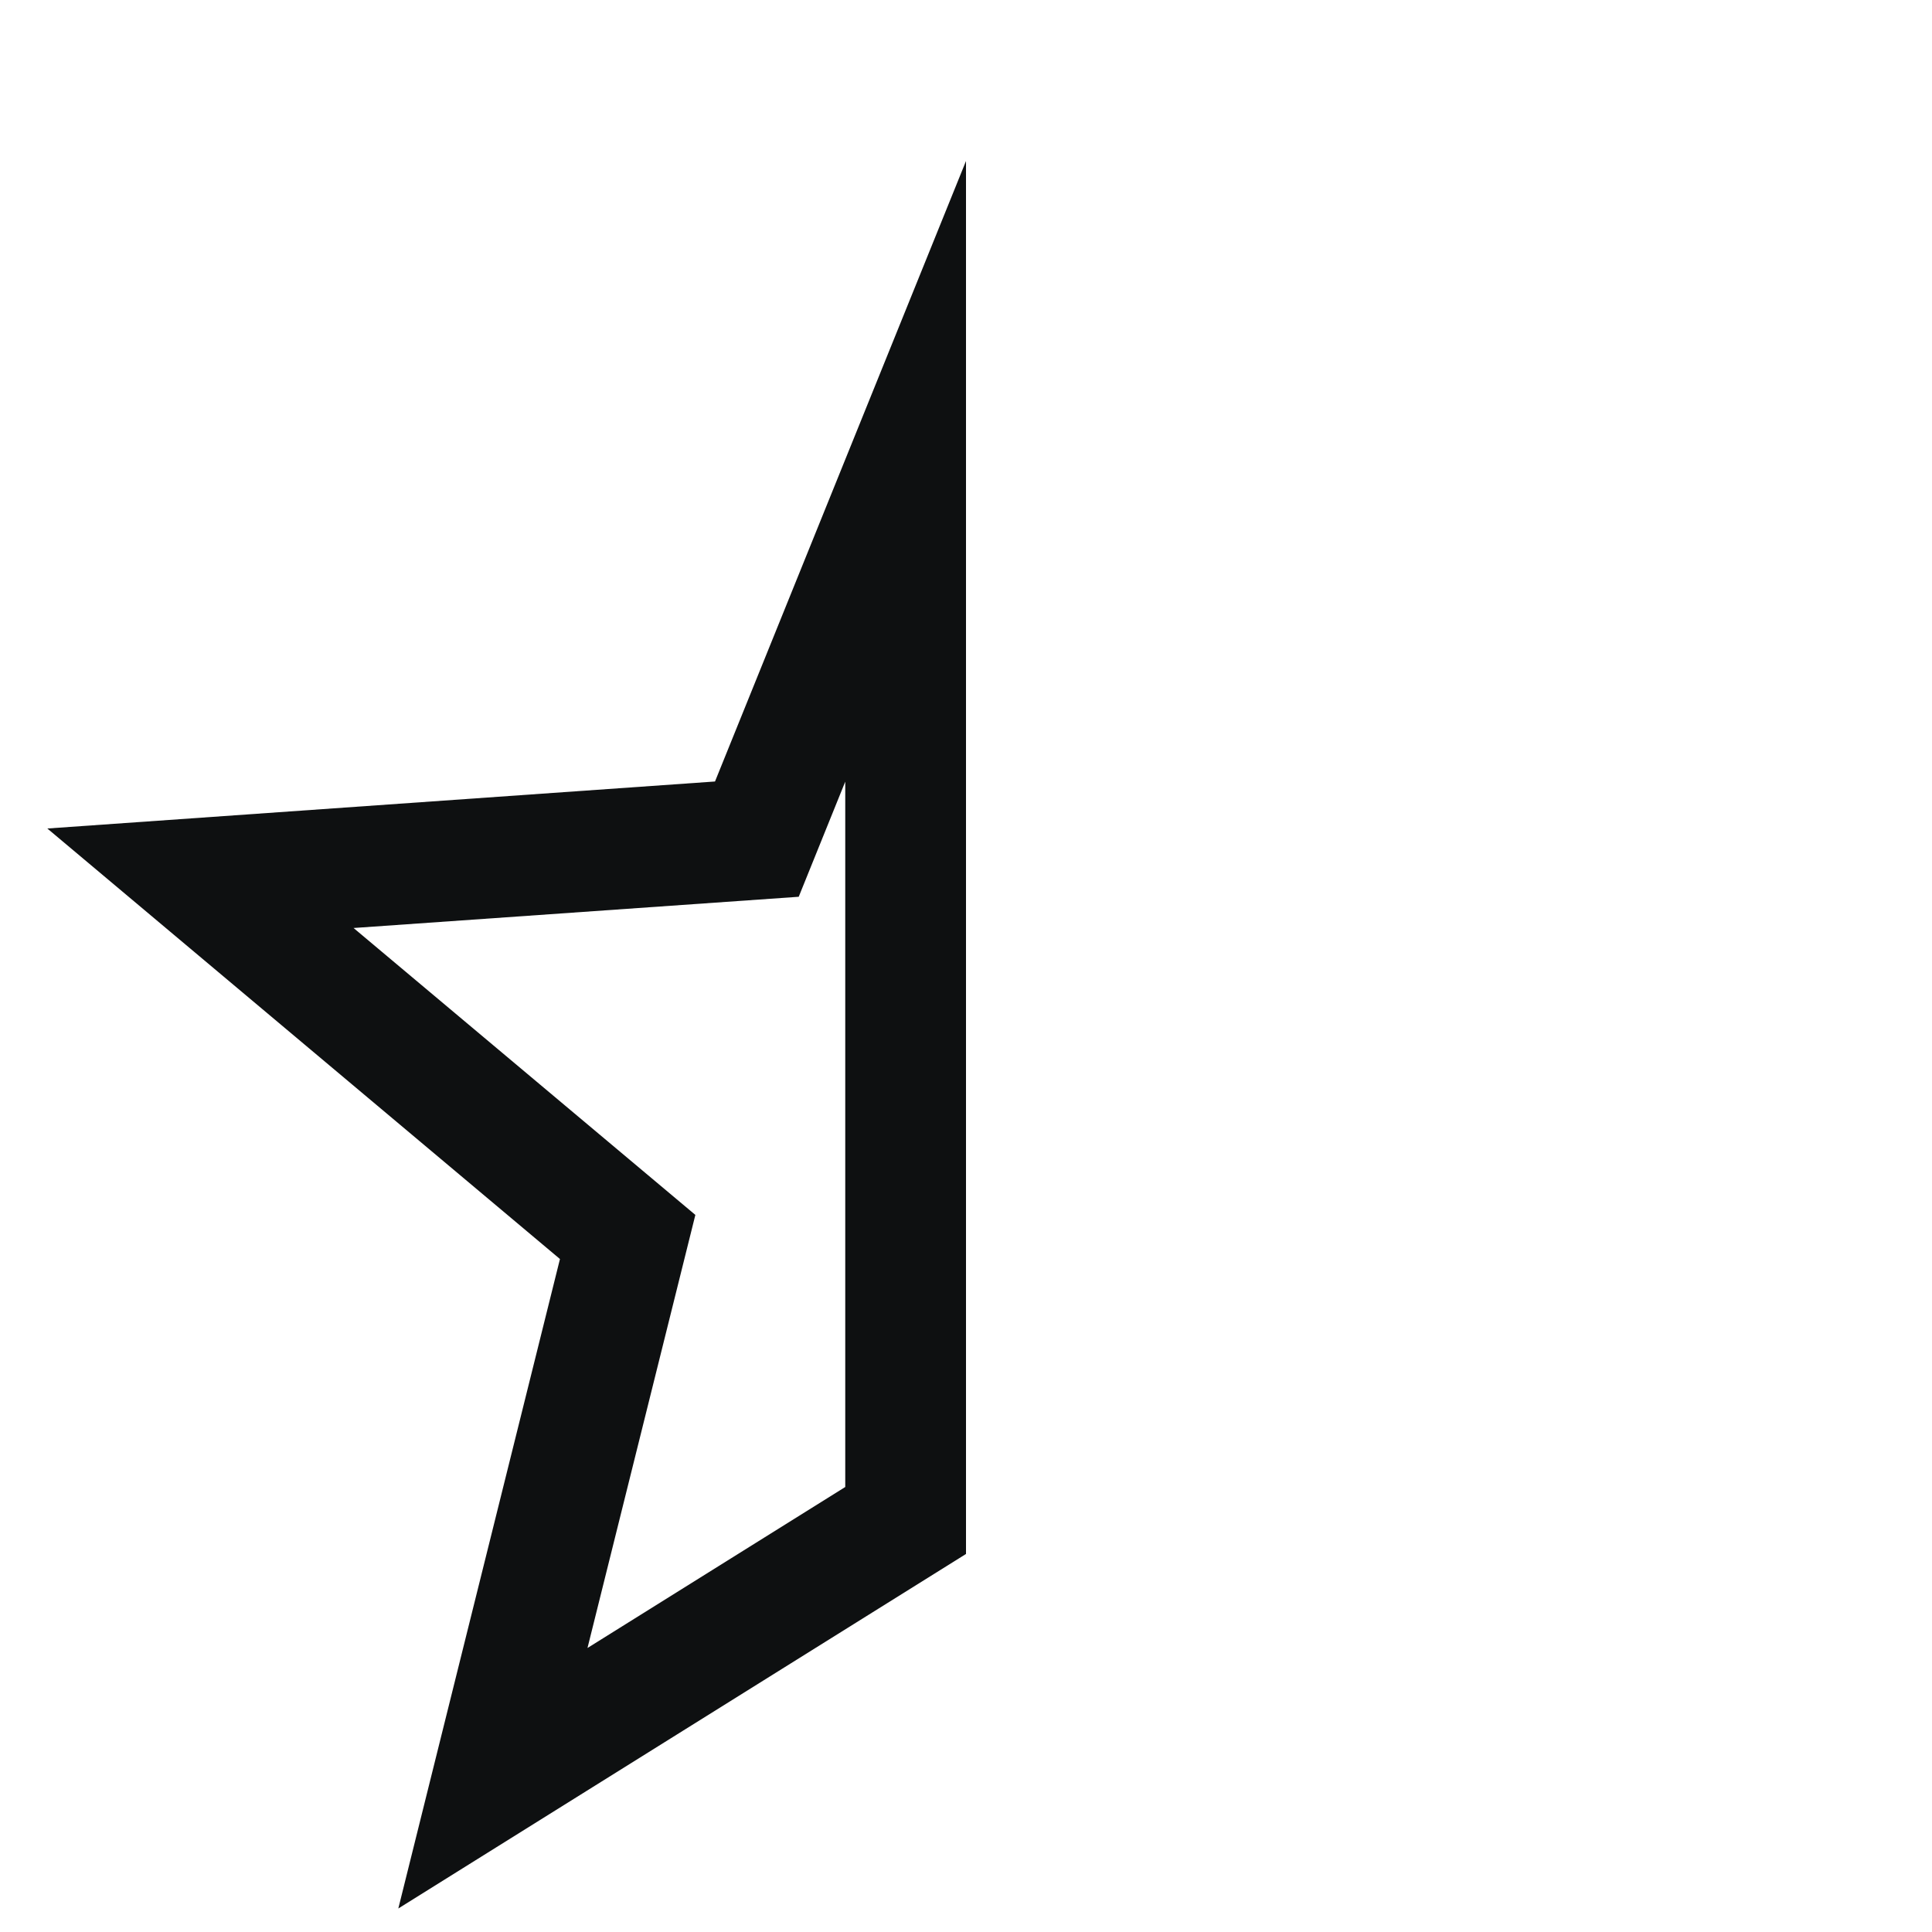 <svg viewBox="0 0 12 12" fill="none" xmlns="http://www.w3.org/2000/svg">
<path fill-rule="evenodd" clip-rule="evenodd" d="M4.961 5.57L2.196 5.764L4.319 7.546L3.649 10.236L5.25 9.236V4.855L4.961 5.57ZM4.441 4.854L0.294 5.146L3.478 7.82L2.474 11.854L6 9.652V1L4.441 4.854Z" fill="#0E1011"/>
</svg>

